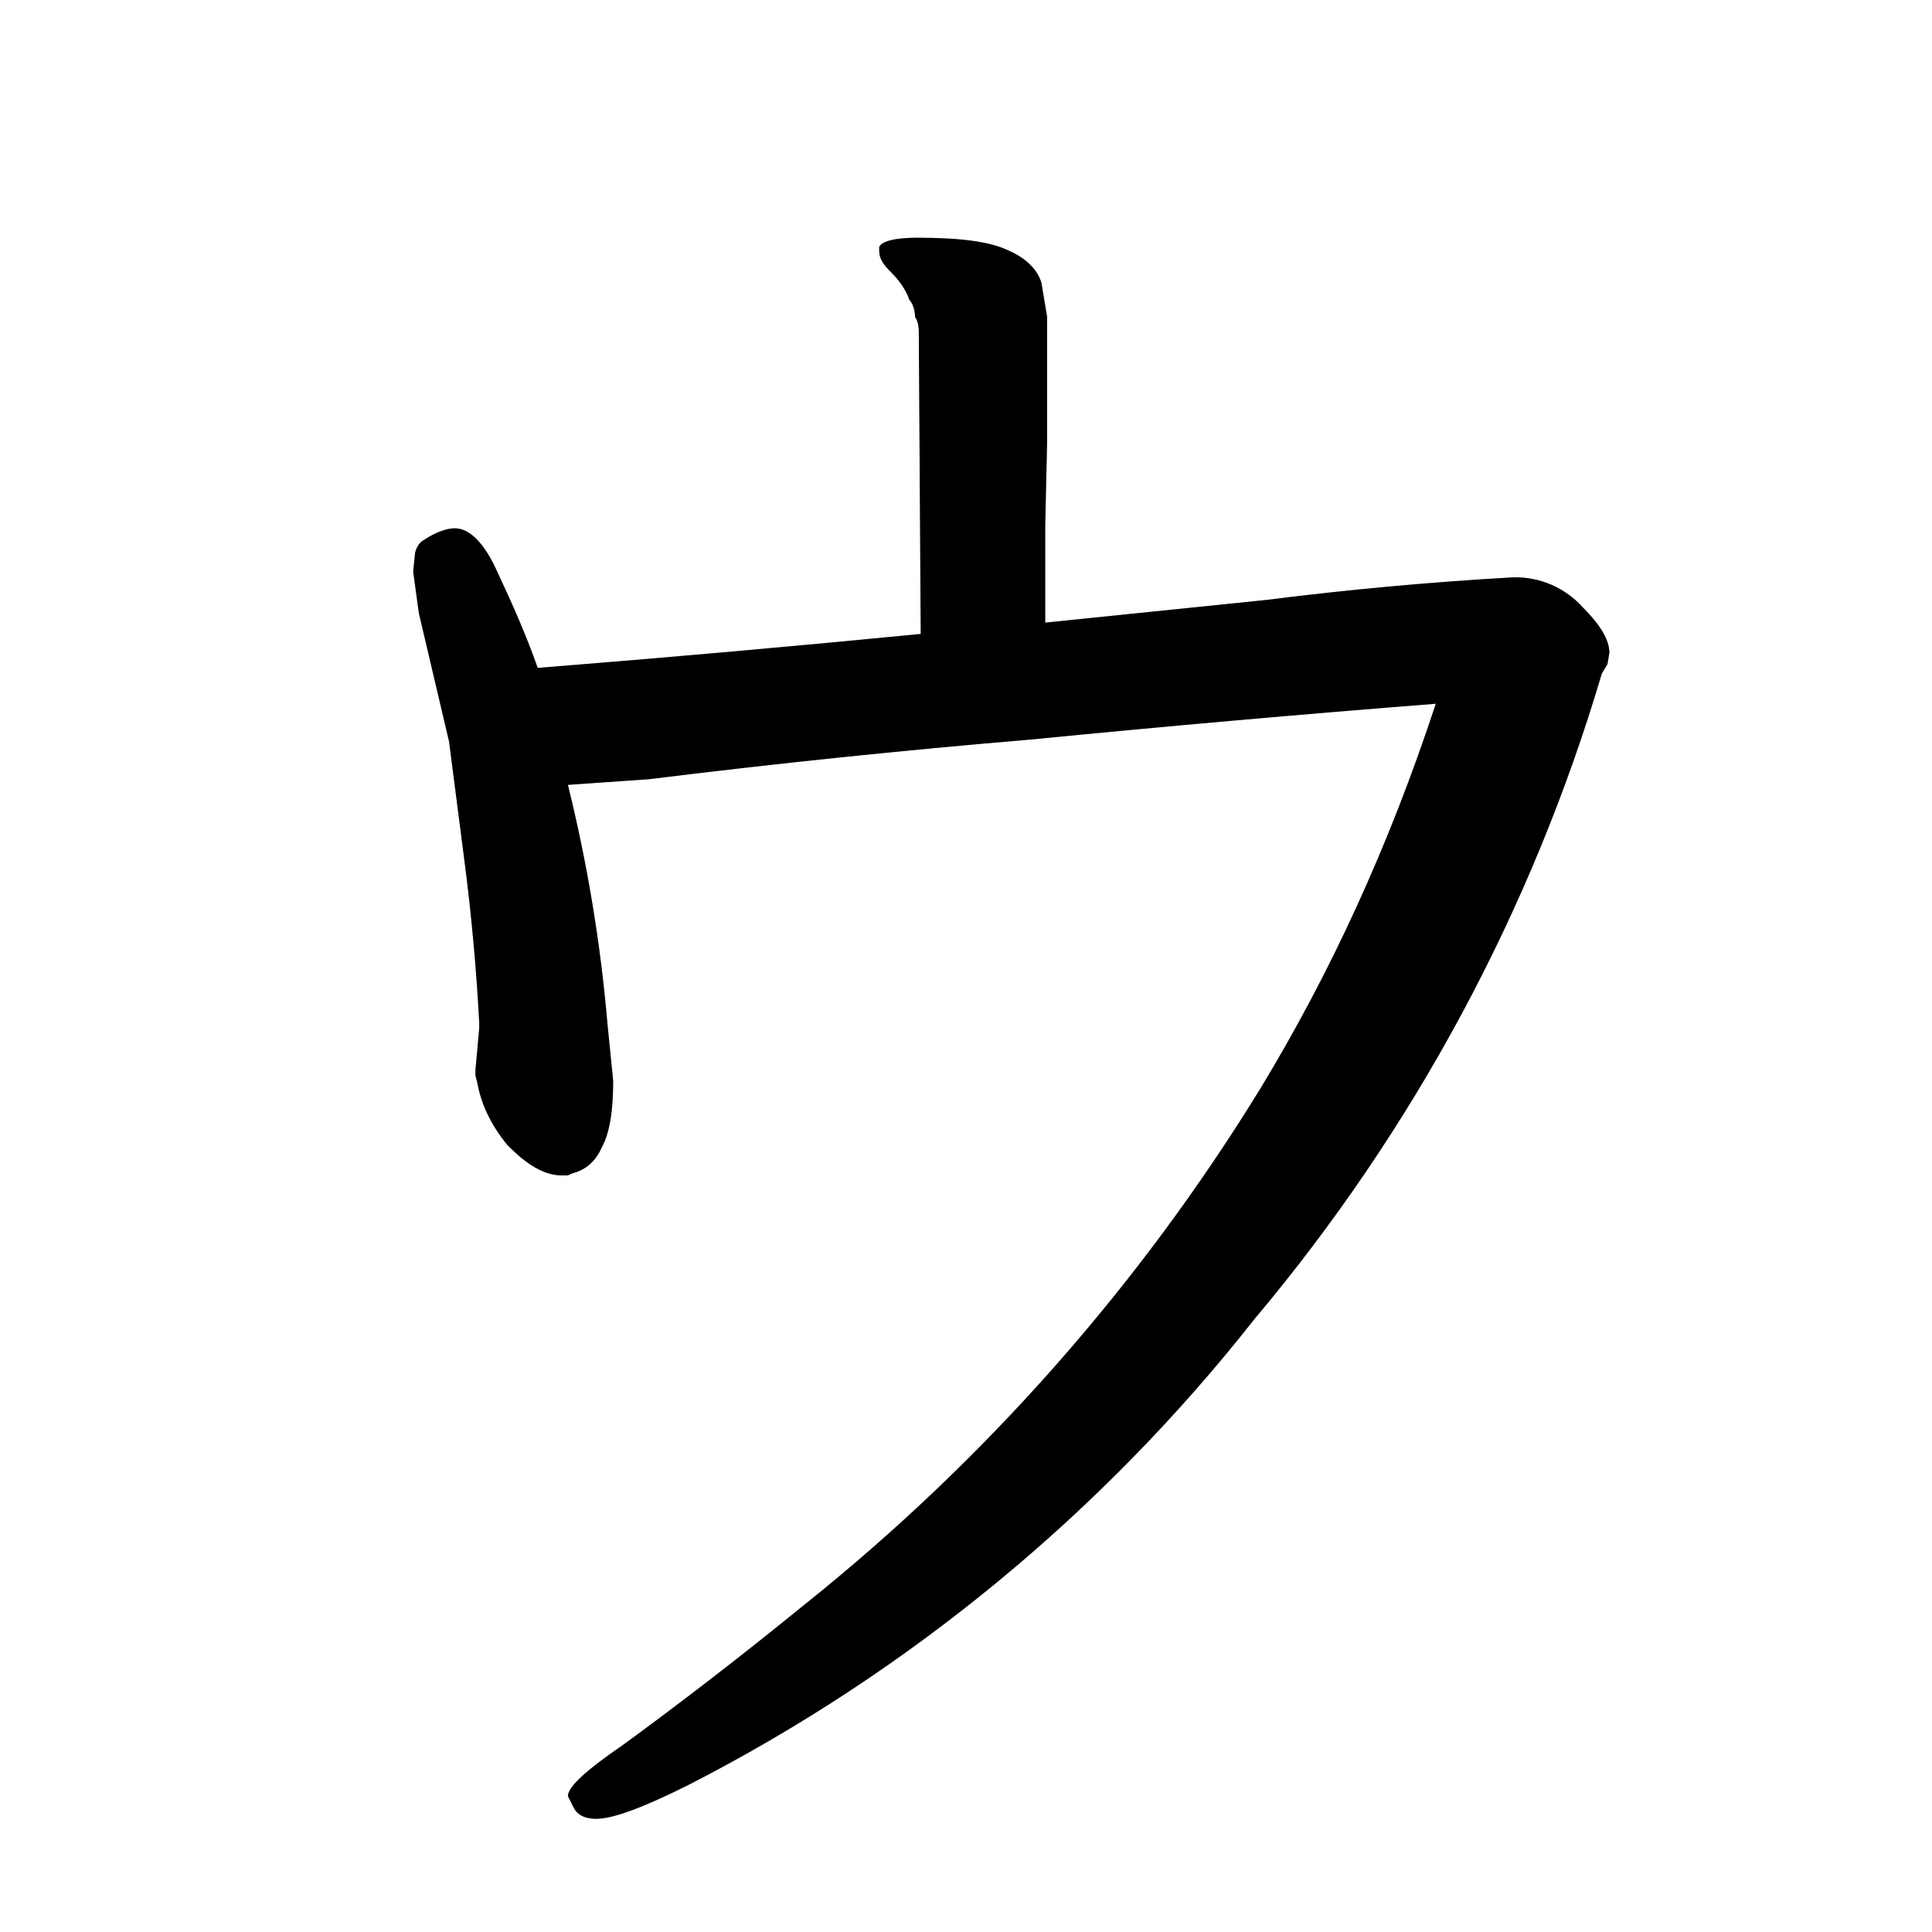 <svg xmlns="http://www.w3.org/2000/svg" version="2" viewBox="0 0 1024 1024" data-strokesvg="ウ">
  <defs>
    <clipPath id="30a6d">
      <use href="#30a6a"/>
    </clipPath>
    <clipPath id="30a6e">
      <use href="#30a6b"/>
    </clipPath>
    <clipPath id="30a6f">
      <use href="#30a6c"/>
    </clipPath>
  </defs>
  <g data-strokesvg="shadows" style="fill:#ccc">
    <path id="30a6a" d="m487 179 1 157c3 34 66 34 66-6v-52l1-44v-66l-3-18c-2-7-8-13-17-17-10-5-26-7-49-7-12 0-19 2-20 5v2c0 4 2 7 6 11s8 9 10 15c2 2 3 6 3 9 2 3 2 6 2 11z"/>
    <path id="30a6b" d="M285 354c-6-17-13-33-21-50-7-16-15-24-23-24-4 0-10 2-16 6-2 1-4 3-5 7l-1 10 3 22 4 17 12 51 8 62a1137 1137 0 0 1 8 87v3l-1 11-1 11v3l1 4c2 11 7 22 16 33 10 10 19 16 29 16h3l2-1c8-2 13-7 16-14 4-7 6-19 6-35l-3-30a818 818 0 0 0-21-127z"/>
    <path id="30a6c" d="M488 336a11261 11261 0 0 1-203 18c-41 2-20 64 16 62l43-3a5142 5142 0 0 1 202-21 10985 10985 0 0 1 215-19c-25 76-56 143-93 204a1060 1060 0 0 1-241 273c-38 31-71 56-97 75-19 13-29 22-29 27l3 6c2 4 6 6 12 6 9 0 25-6 49-18a909 909 0 0 0 300-247 950 950 0 0 0 184-342l3-5 1-6c0-7-5-15-14-24a48 48 0 0 0-37-16 1890 1890 0 0 0-131 12l-117 12z"/>
  </g>
  <g data-strokesvg="strokes" style="stroke:#000;fill:none;stroke-width:128;stroke-linecap:round">
    <path style="--i:0" d="m472 59 45 240" clip-path="url(#30a6d)"/>
    <path style="--i:1" d="m218 216 78 346" clip-path="url(#30a6e)"/>
    <path style="--i:2" d="m197 393 641-97C657 793 356 937 356 937" clip-path="url(#30a6f)"/>
  </g>
</svg>
